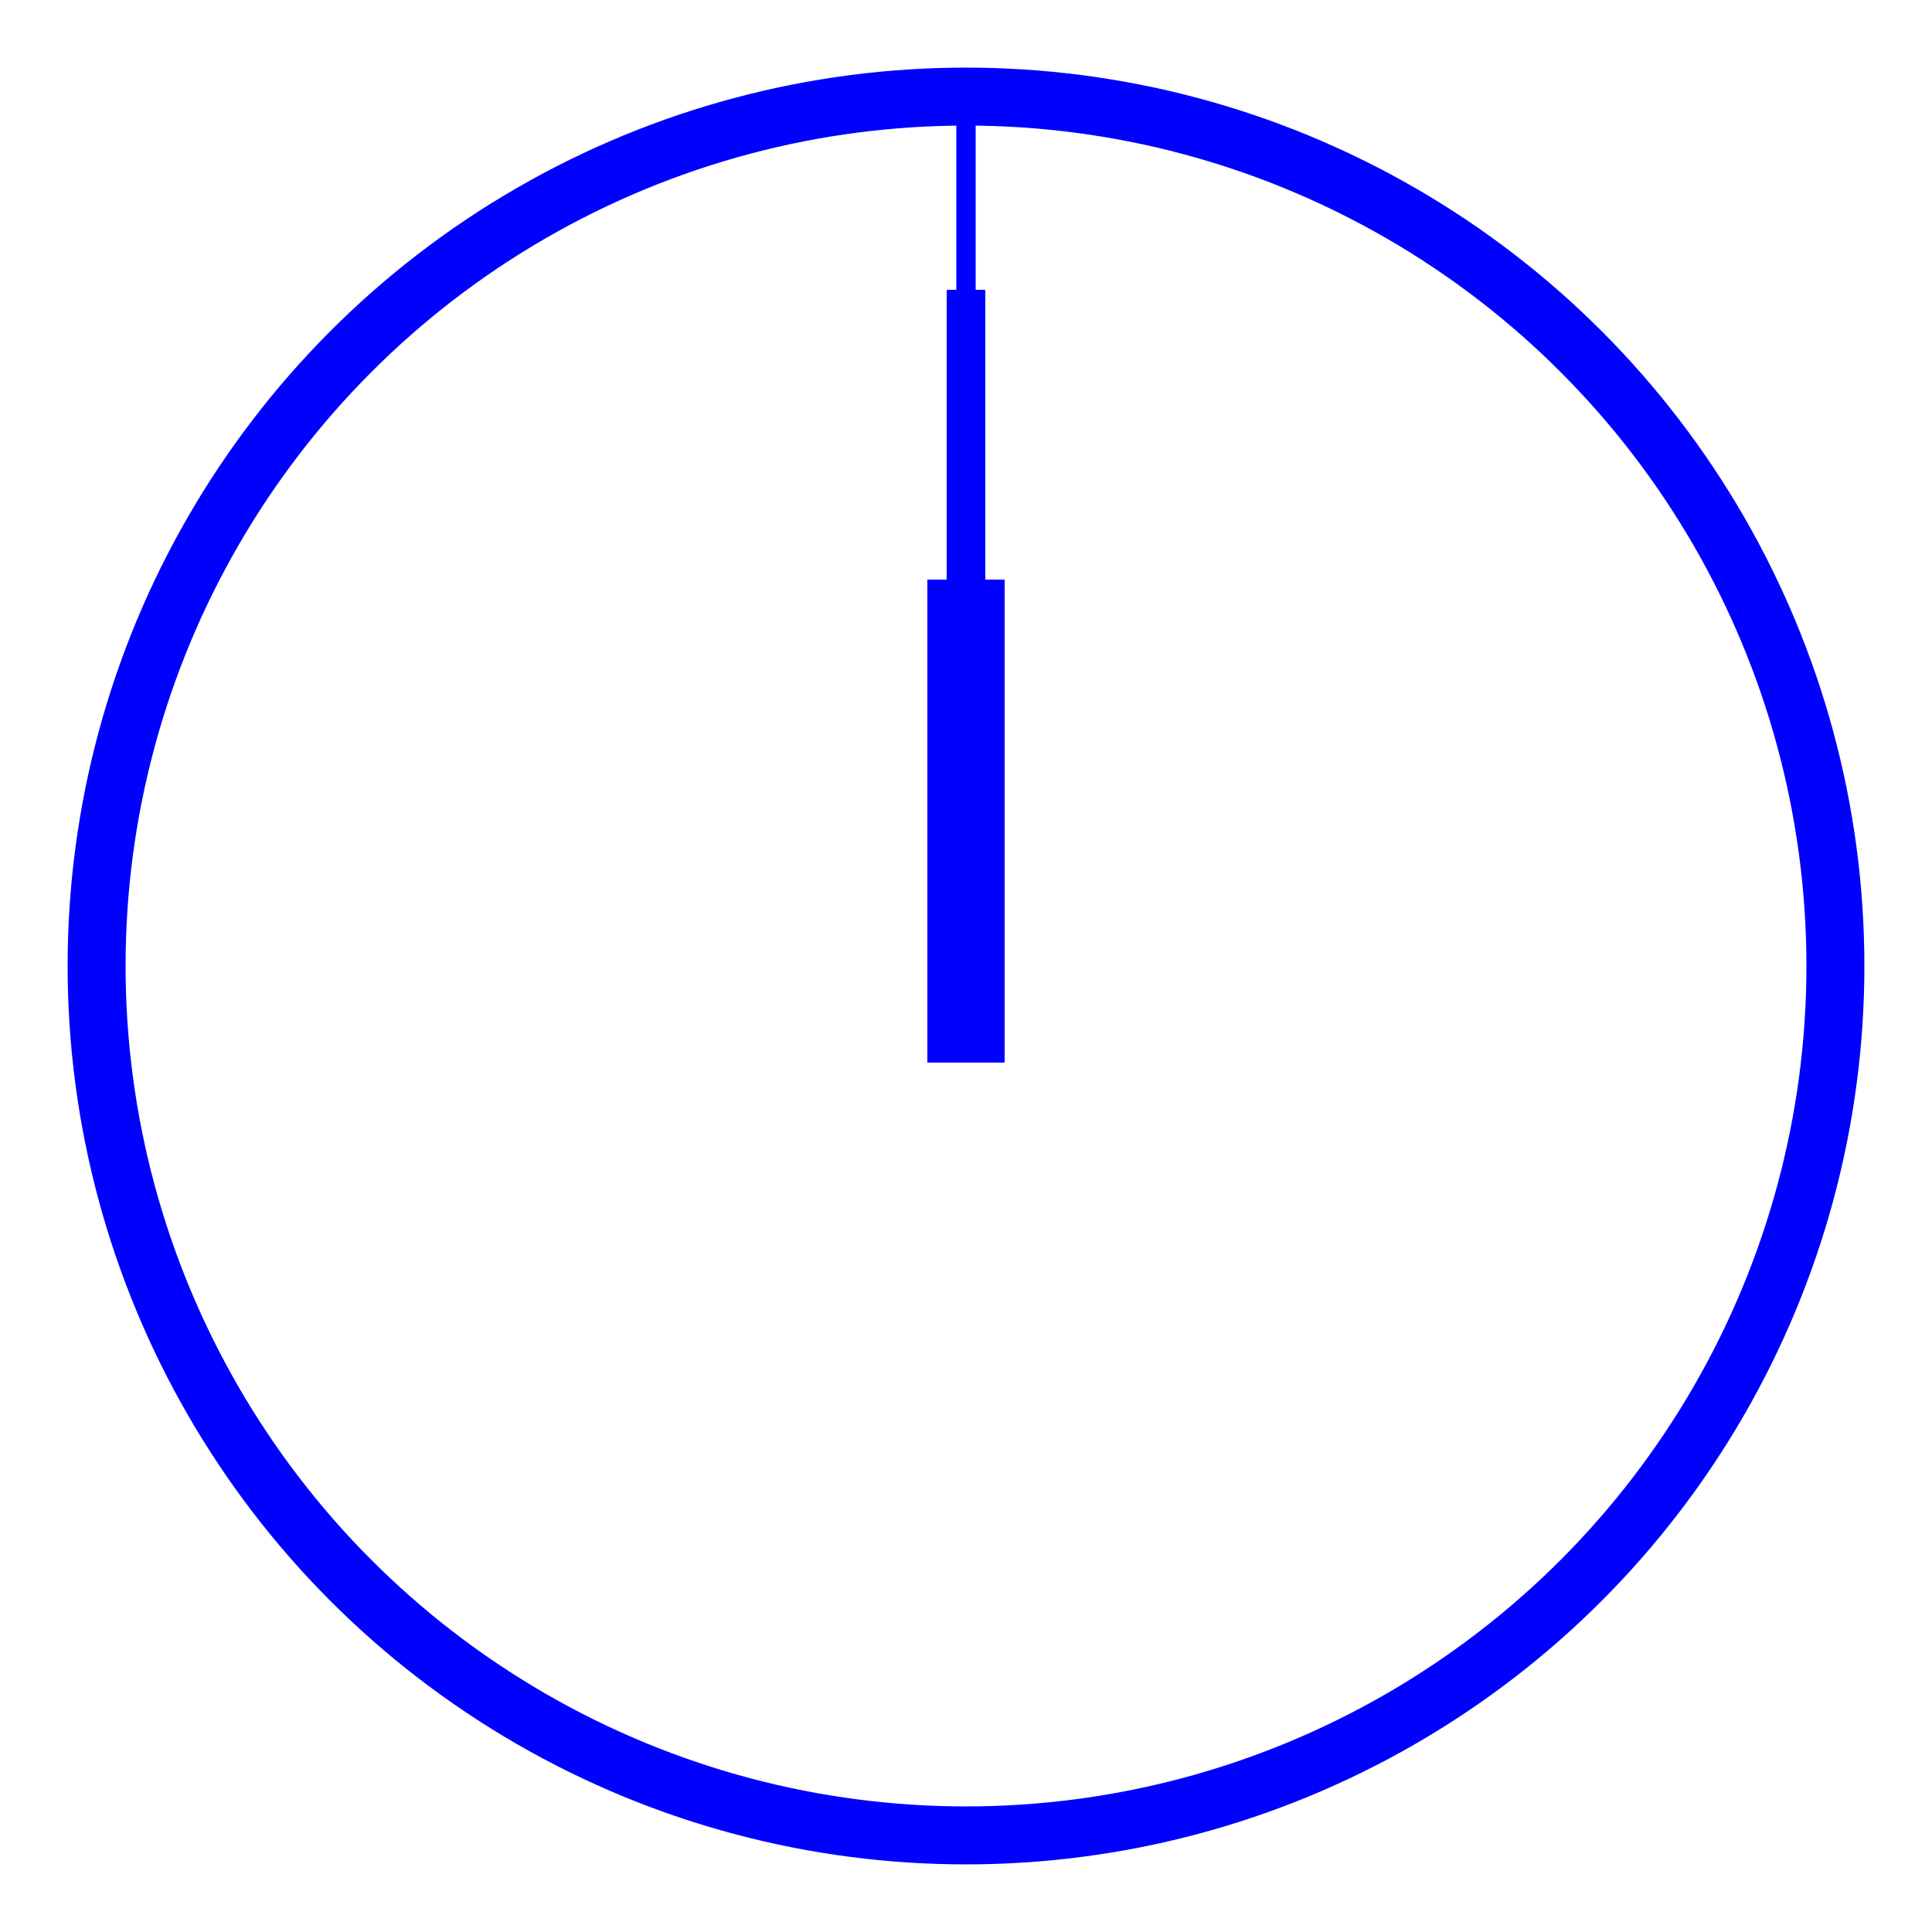<svg xmlns="http://www.w3.org/2000/svg" version="1.1" 
     viewBox="0 0 100 100">
    
    <title>anim-clock</title>
    <desc>
		shows the current local time.
	</desc>

    <g id="test-body" stroke-width="3" stroke="blue" fill="none" 
		transform="translate(50,50)">
	
			<circle cx="0" cy="0" r="45" />
		
			<line id="seconds-hand" y1="-35" y2="-45" stroke-width="1"
				>
				<animate id="seconds"
					attributeName="transform" 
					by="rotate(6)" accumulate="sum"
					calcMode="spline" 
					values="rotate(0), rotate(6)"
					keyTimes=".8, 1."
					keySplines=".8 0 .2 1"
					dur="1s" begin="wallclock(00:00)"
					repeatCount="indefinite"/>
			</line>
		
			<line id="minute-hand" y1="5" y2="-35" stroke-width="2">
				<animate id="minutes"
					attributeName="transform" to="rotate(360)" 
					dur="1h" begin="wallclock(00:00)"
					repeatCount="indefinite"/>
			</line>
			
			<line id="hour-hand" y1="5" y2="-20" stroke-width="4">
				<animate id="hours"
					attributeName="transform" to="rotate(360)" 
					dur="12h" begin="wallclock(00:00)"
					repeatCount="indefinite"/>
			</line>
		
    </g>

</svg>

